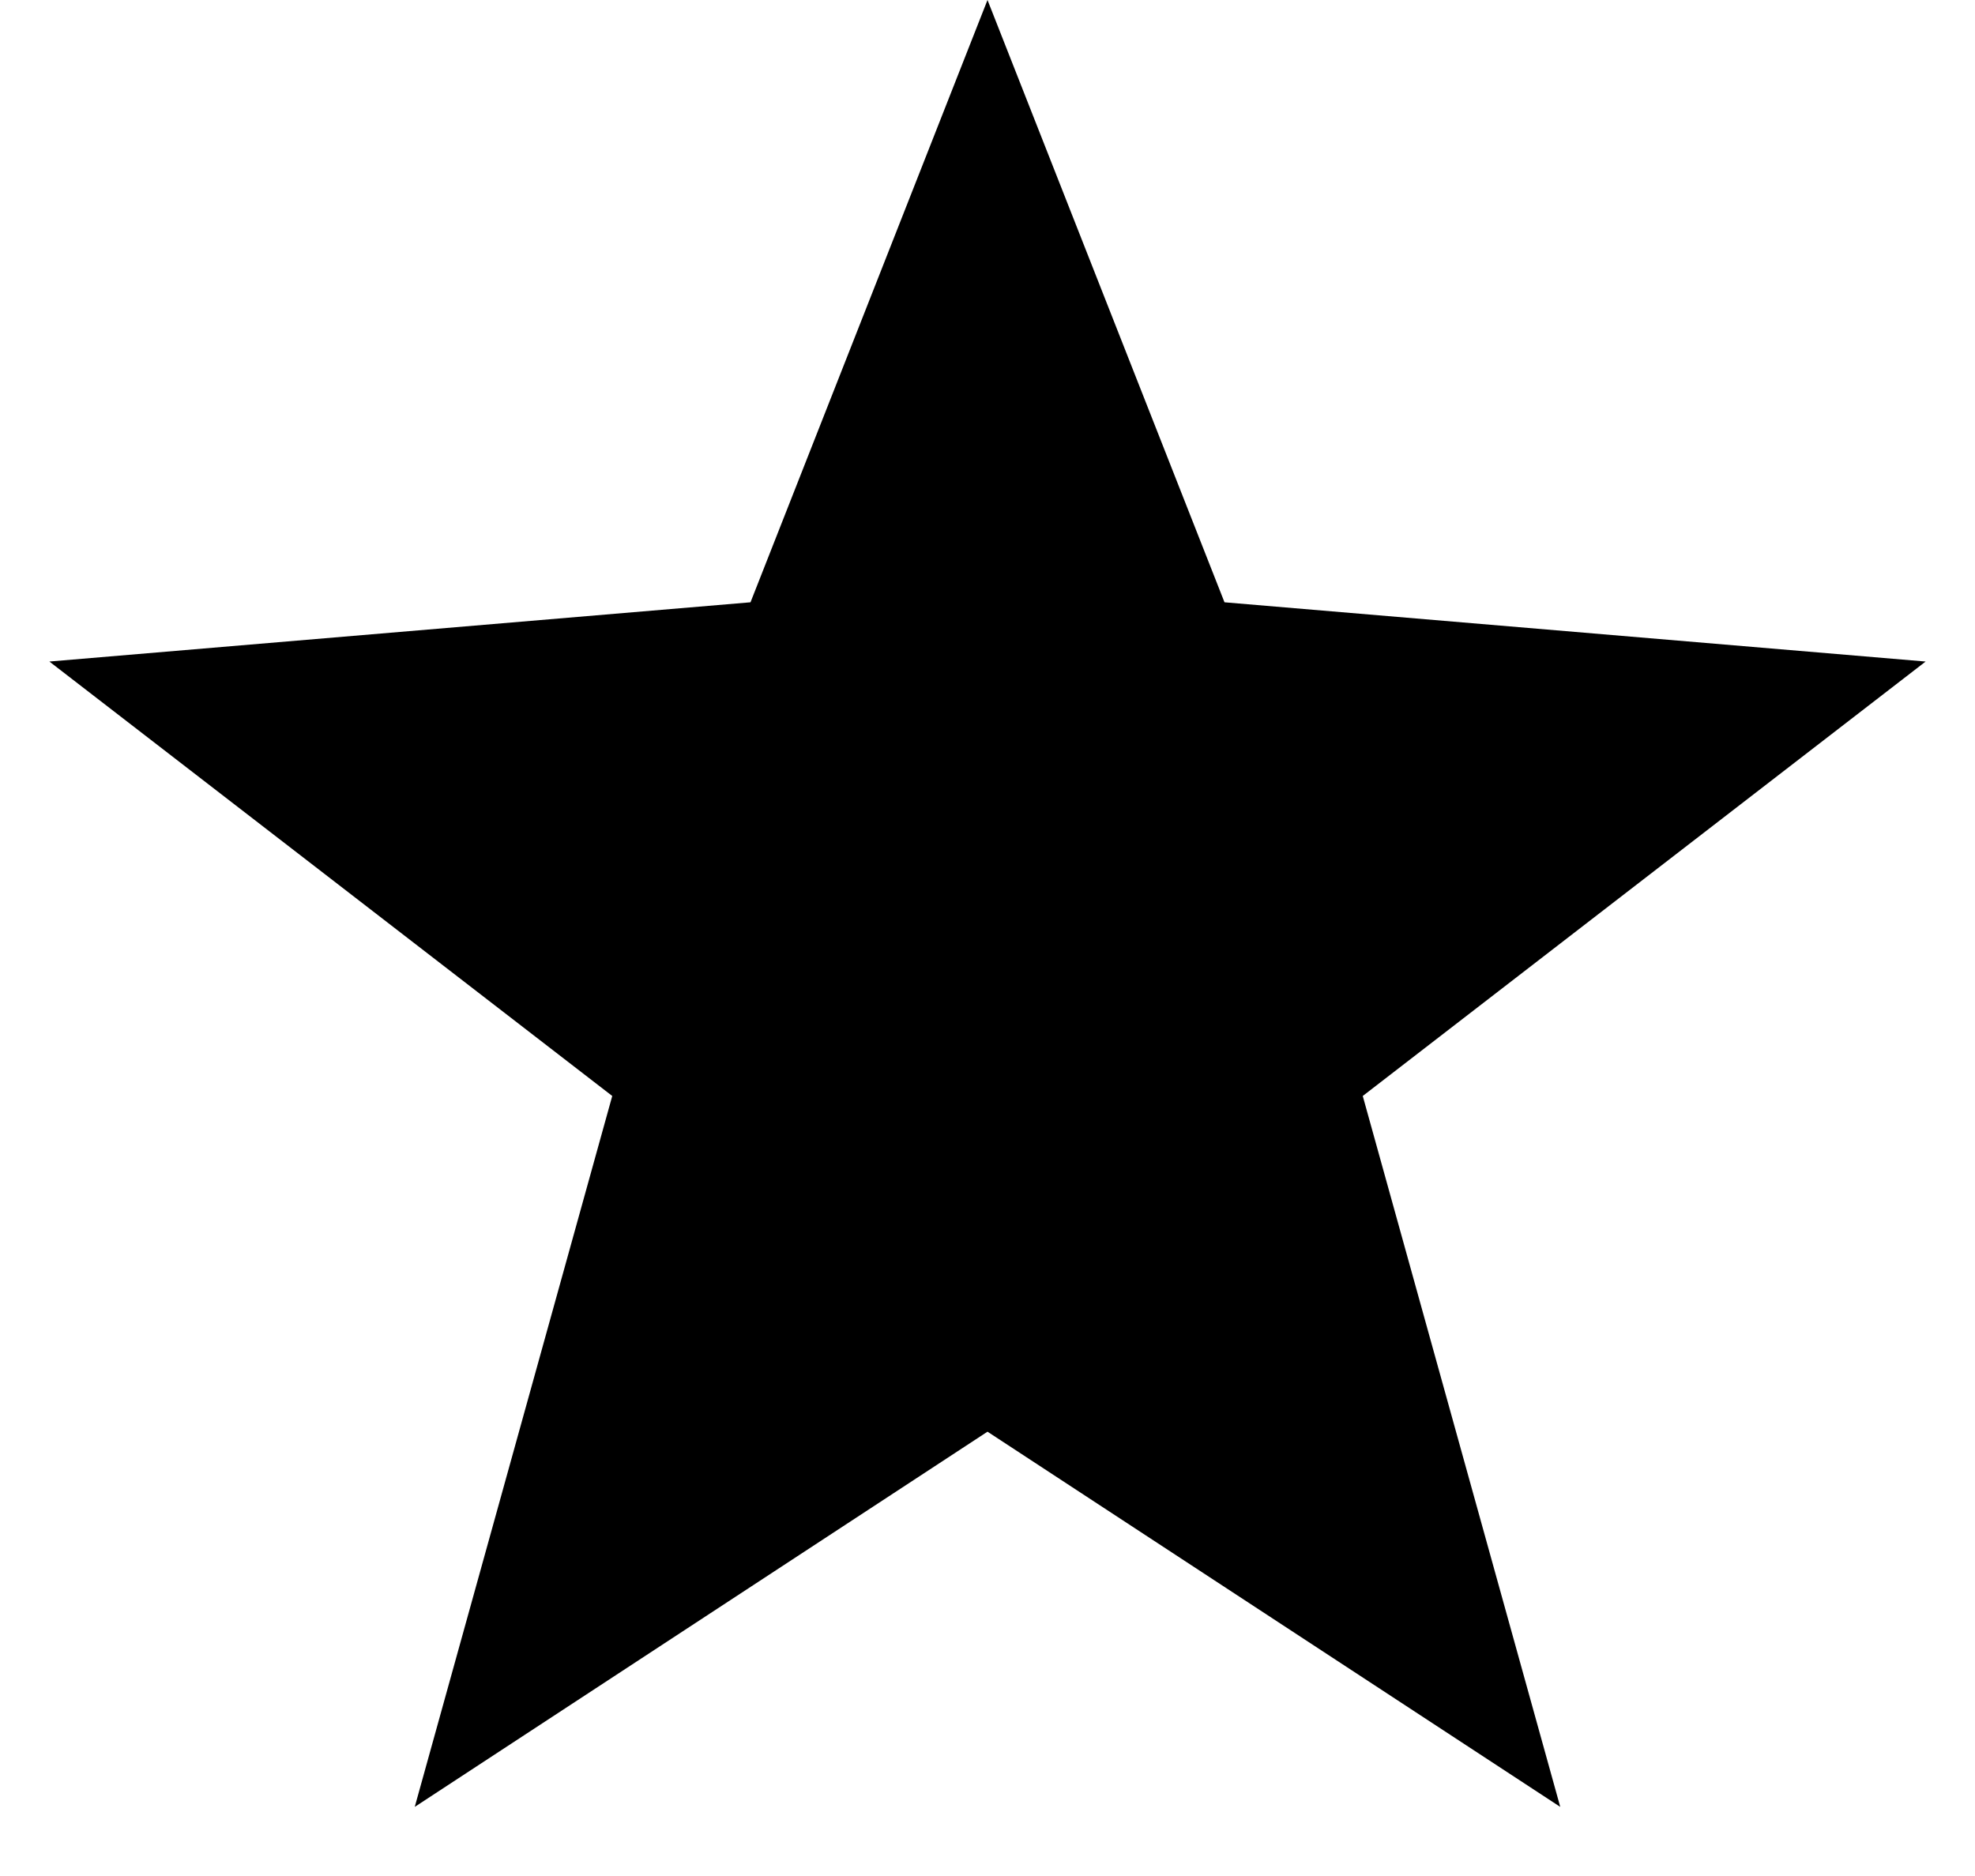 <?xml version="1.0" encoding="UTF-8" standalone="no"?>
<!DOCTYPE svg PUBLIC "-//W3C//DTD SVG 1.1//EN" "http://www.w3.org/Graphics/SVG/1.1/DTD/svg11.dtd">
<svg width="100%" height="100%" viewBox="0 0 20 19" xmlns="http://www.w3.org/2000/svg">
    <defs>
        <!-- Clip paths for different fill levels -->
        <clipPath id="clip-100"><rect x="0" y="0" width="100%" height="100%" /></clipPath>
        <clipPath id="clip-75"><rect x="0" y="0" width="75%" height="100%" /></clipPath>
        <clipPath id="clip-50"><rect x="0" y="0" width="50%" height="100%" /></clipPath>
        <clipPath id="clip-25"><rect x="0" y="0" width="25%" height="100%" /></clipPath>
        <clipPath id="clip-0"><rect x="0" y="0" width="0%" height="100%" /></clipPath>
    </defs>
    <path class="reviews-io-bg-star"
          d="M10,0 L12.4,6.1 L19.5,6.7 L13.8,11.1 L15.8,18.3 L10,14.5 L4.2,18.3 L6.2,11.1 L0.5,6.7 L7.6,6.1 L10,0 Z"
          />
    <path class="reviews-io-star"
          d="M10,0 L12.4,6.1 L19.5,6.7 L13.8,11.1 L15.8,18.3 L10,14.5 L4.2,18.3 L6.2,11.1 L0.5,6.7 L7.6,6.1 L10,0 Z"
          clip-path="url(#clip-0)" />
</svg>